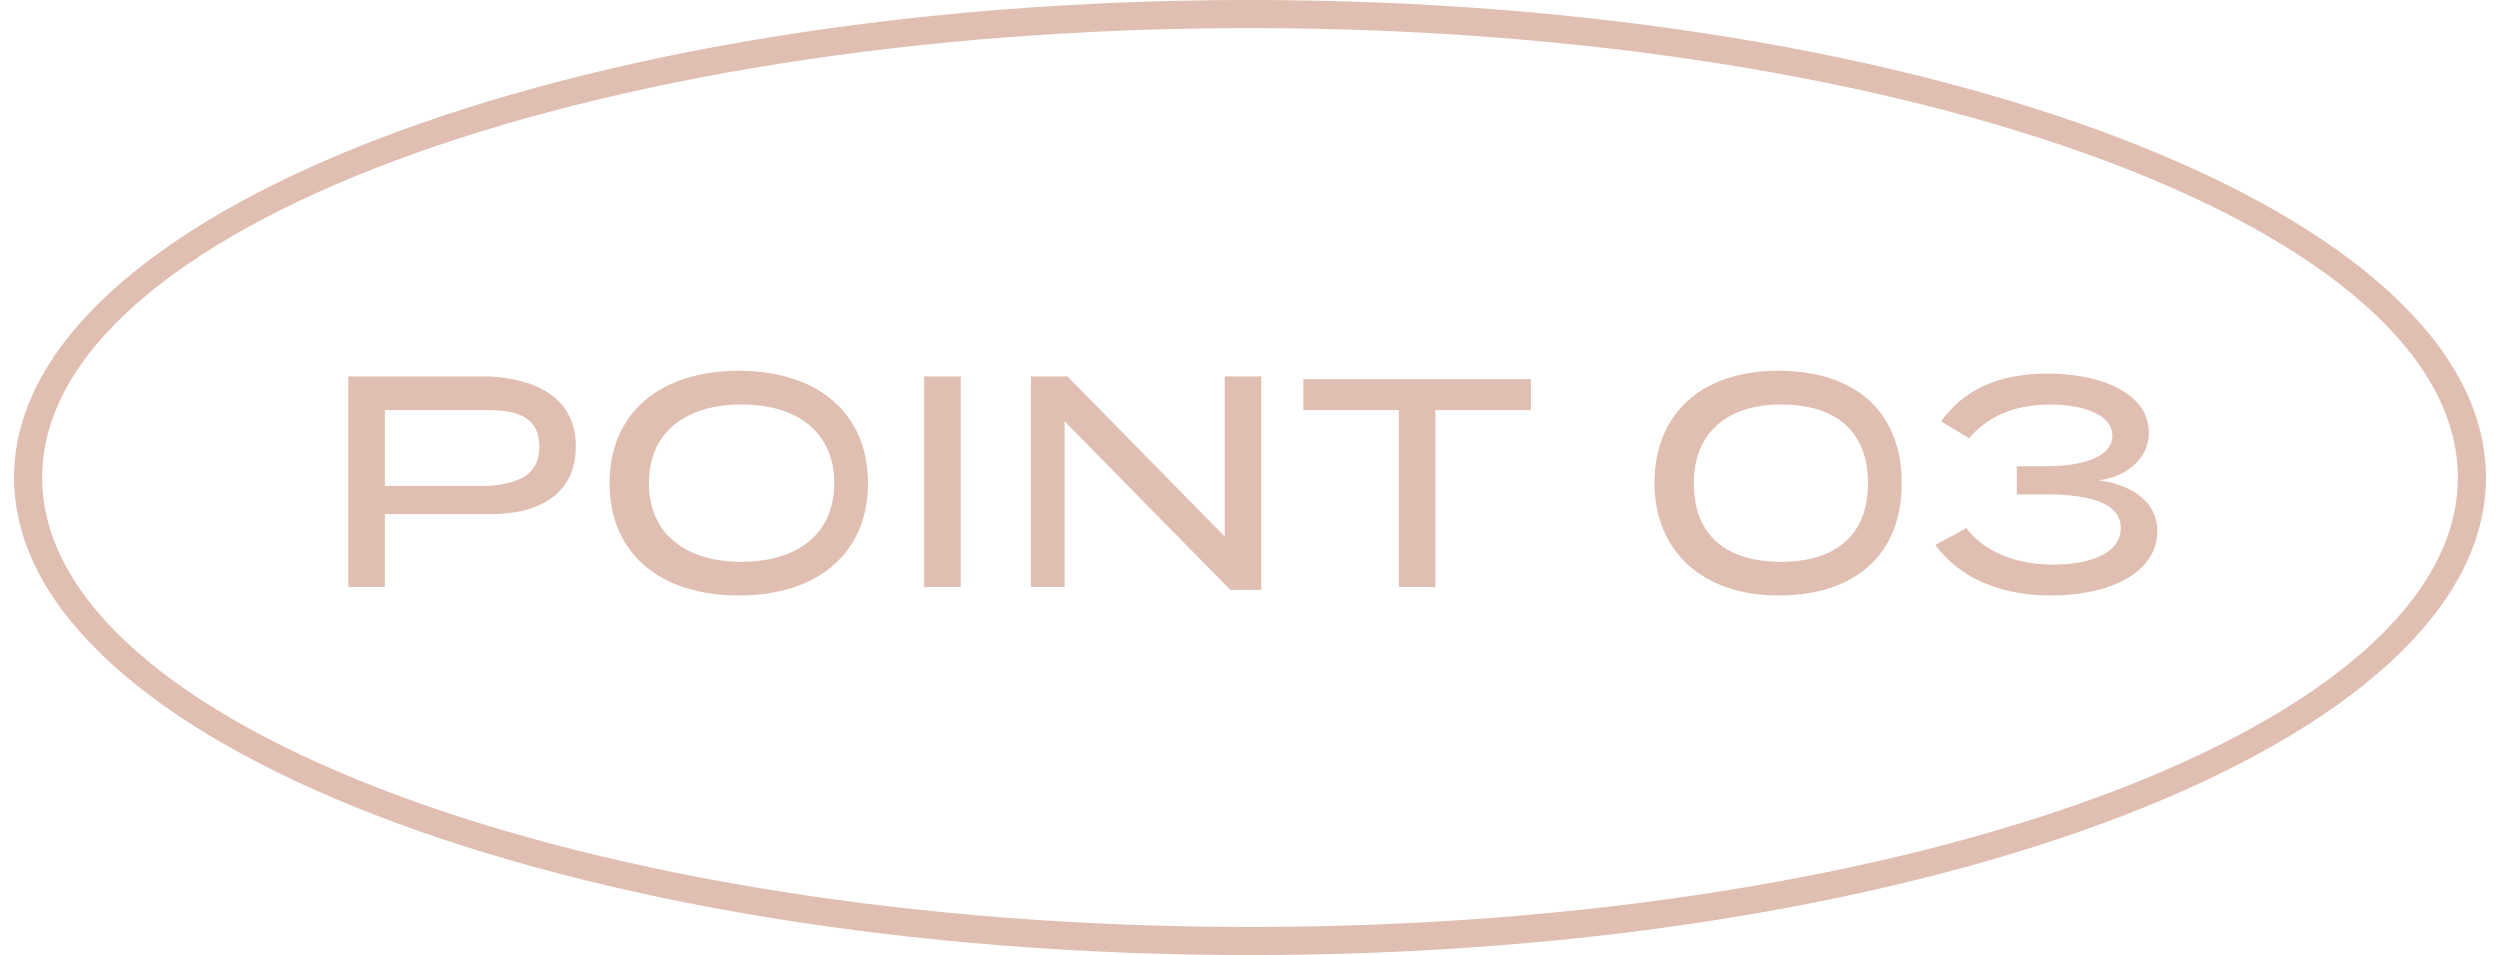 <?xml version="1.0" encoding="utf-8"?>
<!-- Generator: Adobe Illustrator 25.4.1, SVG Export Plug-In . SVG Version: 6.00 Build 0)  -->
<svg version="1.1" id="レイヤー_1" xmlns="http://www.w3.org/2000/svg" xmlns:xlink="http://www.w3.org/1999/xlink" x="0px"
	 y="0px" viewBox="0 0 89 34" style="enable-background:new 0 0 89 34;" xml:space="preserve">
<style type="text/css">
	.st0{fill:#E0BEB1;}
</style>
<g>
	<g>
		<g>
			<path class="st0" d="M20.5,15.9c0,1.6-1.2,2.4-3,2.4h-3.8v2.6h-1.3v-7.5h5C19.3,13.5,20.5,14.3,20.5,15.9z M19.2,15.9
				c0-1-0.7-1.3-1.8-1.3h-3.7v2.7h3.7C18.5,17.2,19.2,16.9,19.2,15.9z"/>
			<path class="st0" d="M21.7,17.2c0-2.5,1.8-4,4.6-4s4.6,1.5,4.6,4s-1.8,4-4.6,4S21.7,19.7,21.7,17.2z M29.7,17.2
				c0-1.8-1.3-2.8-3.3-2.8c-2,0-3.3,1-3.3,2.8c0,1.8,1.3,2.8,3.3,2.8C28.4,20,29.7,19,29.7,17.2z"/>
			<path class="st0" d="M32.9,20.9v-7.5h1.3v7.5H32.9z"/>
			<path class="st0" d="M44.9,13.5v7.5h-1.1L37.9,15v5.9h-1.2v-7.5H38l5.6,5.7v-5.7H44.9z"/>
			<path class="st0" d="M54.5,14.6h-3.4v6.3h-1.3v-6.3h-3.4v-1.1h8.1V14.6z"/>
			<path class="st0" d="M58.9,17.2c0-2.5,1.7-4,4.4-4c2.8,0,4.4,1.5,4.4,4s-1.6,4-4.4,4C60.6,21.2,58.9,19.6,58.9,17.2z M66.5,17.2
				c0-1.9-1.2-2.8-3.1-2.8c-1.9,0-3.1,1-3.1,2.8c0,1.9,1.2,2.8,3.1,2.8C65.3,20,66.5,19.1,66.5,17.2z"/>
			<path class="st0" d="M73.1,20.1c1.3,0,2.4-0.4,2.4-1.3c0-0.9-1.1-1.2-2.7-1.2h-1v-1h1c1.3,0,2.4-0.3,2.4-1.1
				c0-0.8-1.2-1.1-2.2-1.1c-1.4,0-2.3,0.5-2.9,1.2l-1-0.6c0.8-1.1,2-1.7,3.8-1.7c1.9,0,3.6,0.7,3.6,2.1c0,1-0.9,1.6-1.8,1.7
				c0.9,0.1,2.1,0.6,2.1,1.8c0,1.5-1.7,2.3-3.8,2.3c-1.9,0-3.3-0.7-4.1-1.8l1.1-0.6C70.6,19.6,71.7,20.1,73.1,20.1z"/>
		</g>
	</g>
	<path class="st0" d="M44.5,34c-24.3,0-44-7.6-44-17s19.7-17,44-17c24.3,0,44,7.6,44,17S68.8,34,44.5,34z M44.5,1
		c-23.7,0-43,7.2-43,16s19.3,16,43,16c23.7,0,43-7.2,43-16S68.2,1,44.5,1z"/>
</g>
</svg>
